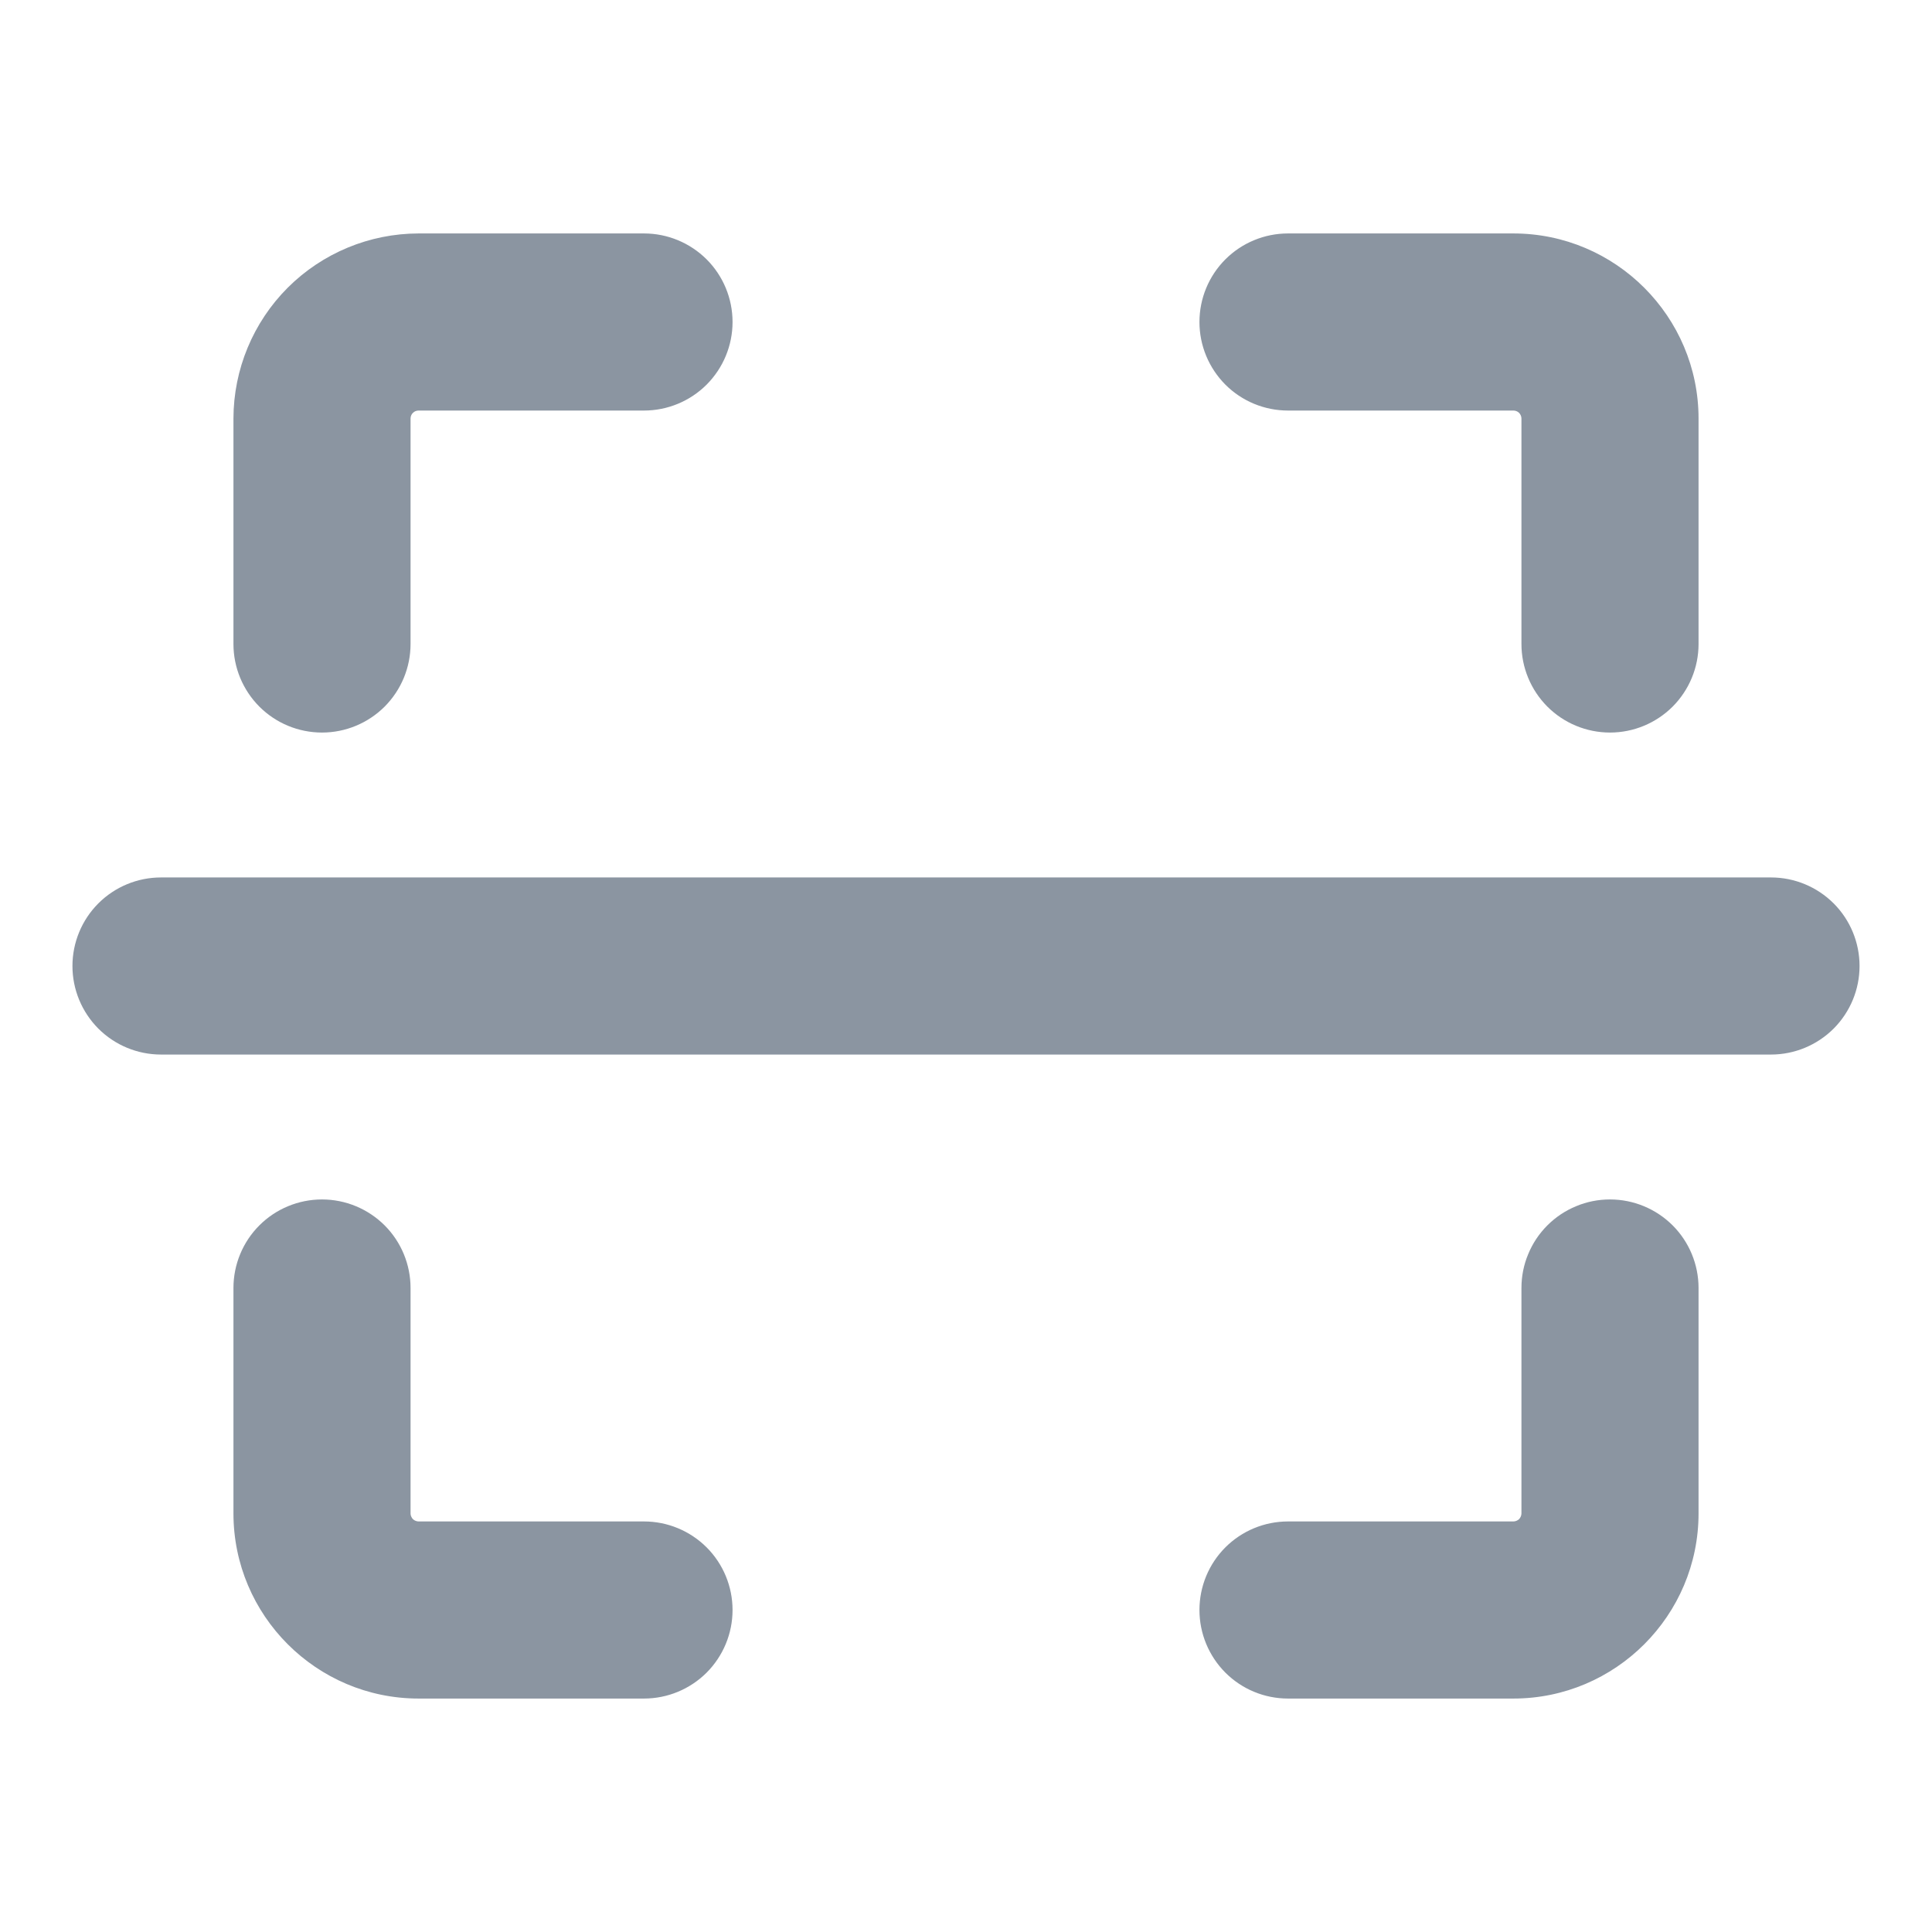 <svg width="24" height="24" viewBox="0 0 24 24" fill="none" xmlns="http://www.w3.org/2000/svg">
<g id="icon-scan-mono">
<path id="Vector" fill-rule="evenodd" clip-rule="evenodd" d="M22 10.9H2C1.708 10.9 1.428 11.016 1.222 11.222C1.016 11.428 0.9 11.708 0.9 12C0.9 12.292 1.016 12.571 1.222 12.778C1.428 12.984 1.708 13.1 2 13.1H22C22.292 13.1 22.571 12.984 22.778 12.778C22.984 12.571 23.1 12.292 23.1 12C23.1 11.708 22.984 11.428 22.778 11.222C22.571 11.016 22.292 10.9 22 10.9ZM4 9.1C4.292 9.1 4.571 8.984 4.778 8.778C4.984 8.571 5.1 8.292 5.1 8V5.2C5.1 5.173 5.11 5.148 5.129 5.129C5.148 5.11 5.173 5.1 5.2 5.1H8C8.292 5.1 8.571 4.984 8.778 4.778C8.984 4.571 9.1 4.292 9.1 4C9.1 3.708 8.984 3.428 8.778 3.222C8.571 3.016 8.292 2.9 8 2.9H5.2C4.59 2.901 4.006 3.143 3.574 3.574C3.143 4.006 2.901 4.59 2.9 5.2V8C2.9 8.292 3.016 8.571 3.222 8.778C3.428 8.984 3.708 9.1 4 9.1ZM8 18.9H5.2C5.187 18.9 5.174 18.897 5.162 18.892C5.149 18.887 5.138 18.88 5.129 18.871C5.12 18.861 5.113 18.85 5.108 18.838C5.102 18.826 5.1 18.813 5.1 18.8V16C5.1 15.708 4.984 15.428 4.778 15.222C4.571 15.016 4.292 14.9 4 14.9C3.708 14.9 3.428 15.016 3.222 15.222C3.016 15.428 2.9 15.708 2.9 16V18.8C2.9 20.068 3.932 21.1 5.2 21.1H8C8.292 21.1 8.571 20.984 8.778 20.778C8.984 20.571 9.1 20.292 9.1 20C9.1 19.708 8.984 19.428 8.778 19.222C8.571 19.016 8.292 18.9 8 18.9ZM16 5.1H18.8C18.826 5.1 18.852 5.11 18.871 5.129C18.889 5.148 18.9 5.173 18.9 5.2V8C18.9 8.292 19.016 8.571 19.222 8.778C19.428 8.984 19.708 9.1 20 9.1C20.292 9.1 20.571 8.984 20.778 8.778C20.984 8.571 21.1 8.292 21.1 8V5.2C21.1 3.932 20.068 2.9 18.8 2.9H16C15.708 2.9 15.428 3.016 15.222 3.222C15.016 3.428 14.9 3.708 14.9 4C14.9 4.292 15.016 4.571 15.222 4.778C15.428 4.984 15.708 5.1 16 5.1ZM20 14.9C19.855 14.9 19.712 14.928 19.579 14.984C19.445 15.039 19.324 15.12 19.222 15.222C19.12 15.324 19.039 15.445 18.984 15.579C18.928 15.712 18.9 15.855 18.9 16V18.8C18.9 18.813 18.897 18.826 18.892 18.838C18.887 18.85 18.88 18.861 18.871 18.871C18.861 18.88 18.85 18.887 18.838 18.892C18.826 18.897 18.813 18.9 18.8 18.9H16C15.708 18.9 15.428 19.016 15.222 19.222C15.016 19.428 14.9 19.708 14.9 20C14.9 20.292 15.016 20.571 15.222 20.778C15.428 20.984 15.708 21.1 16 21.1H18.8C20.068 21.1 21.1 20.068 21.1 18.8V16C21.1 15.708 20.984 15.428 20.778 15.222C20.571 15.016 20.292 14.9 20 14.9Z" fill="#8B95A1"/>
</g>
</svg>
